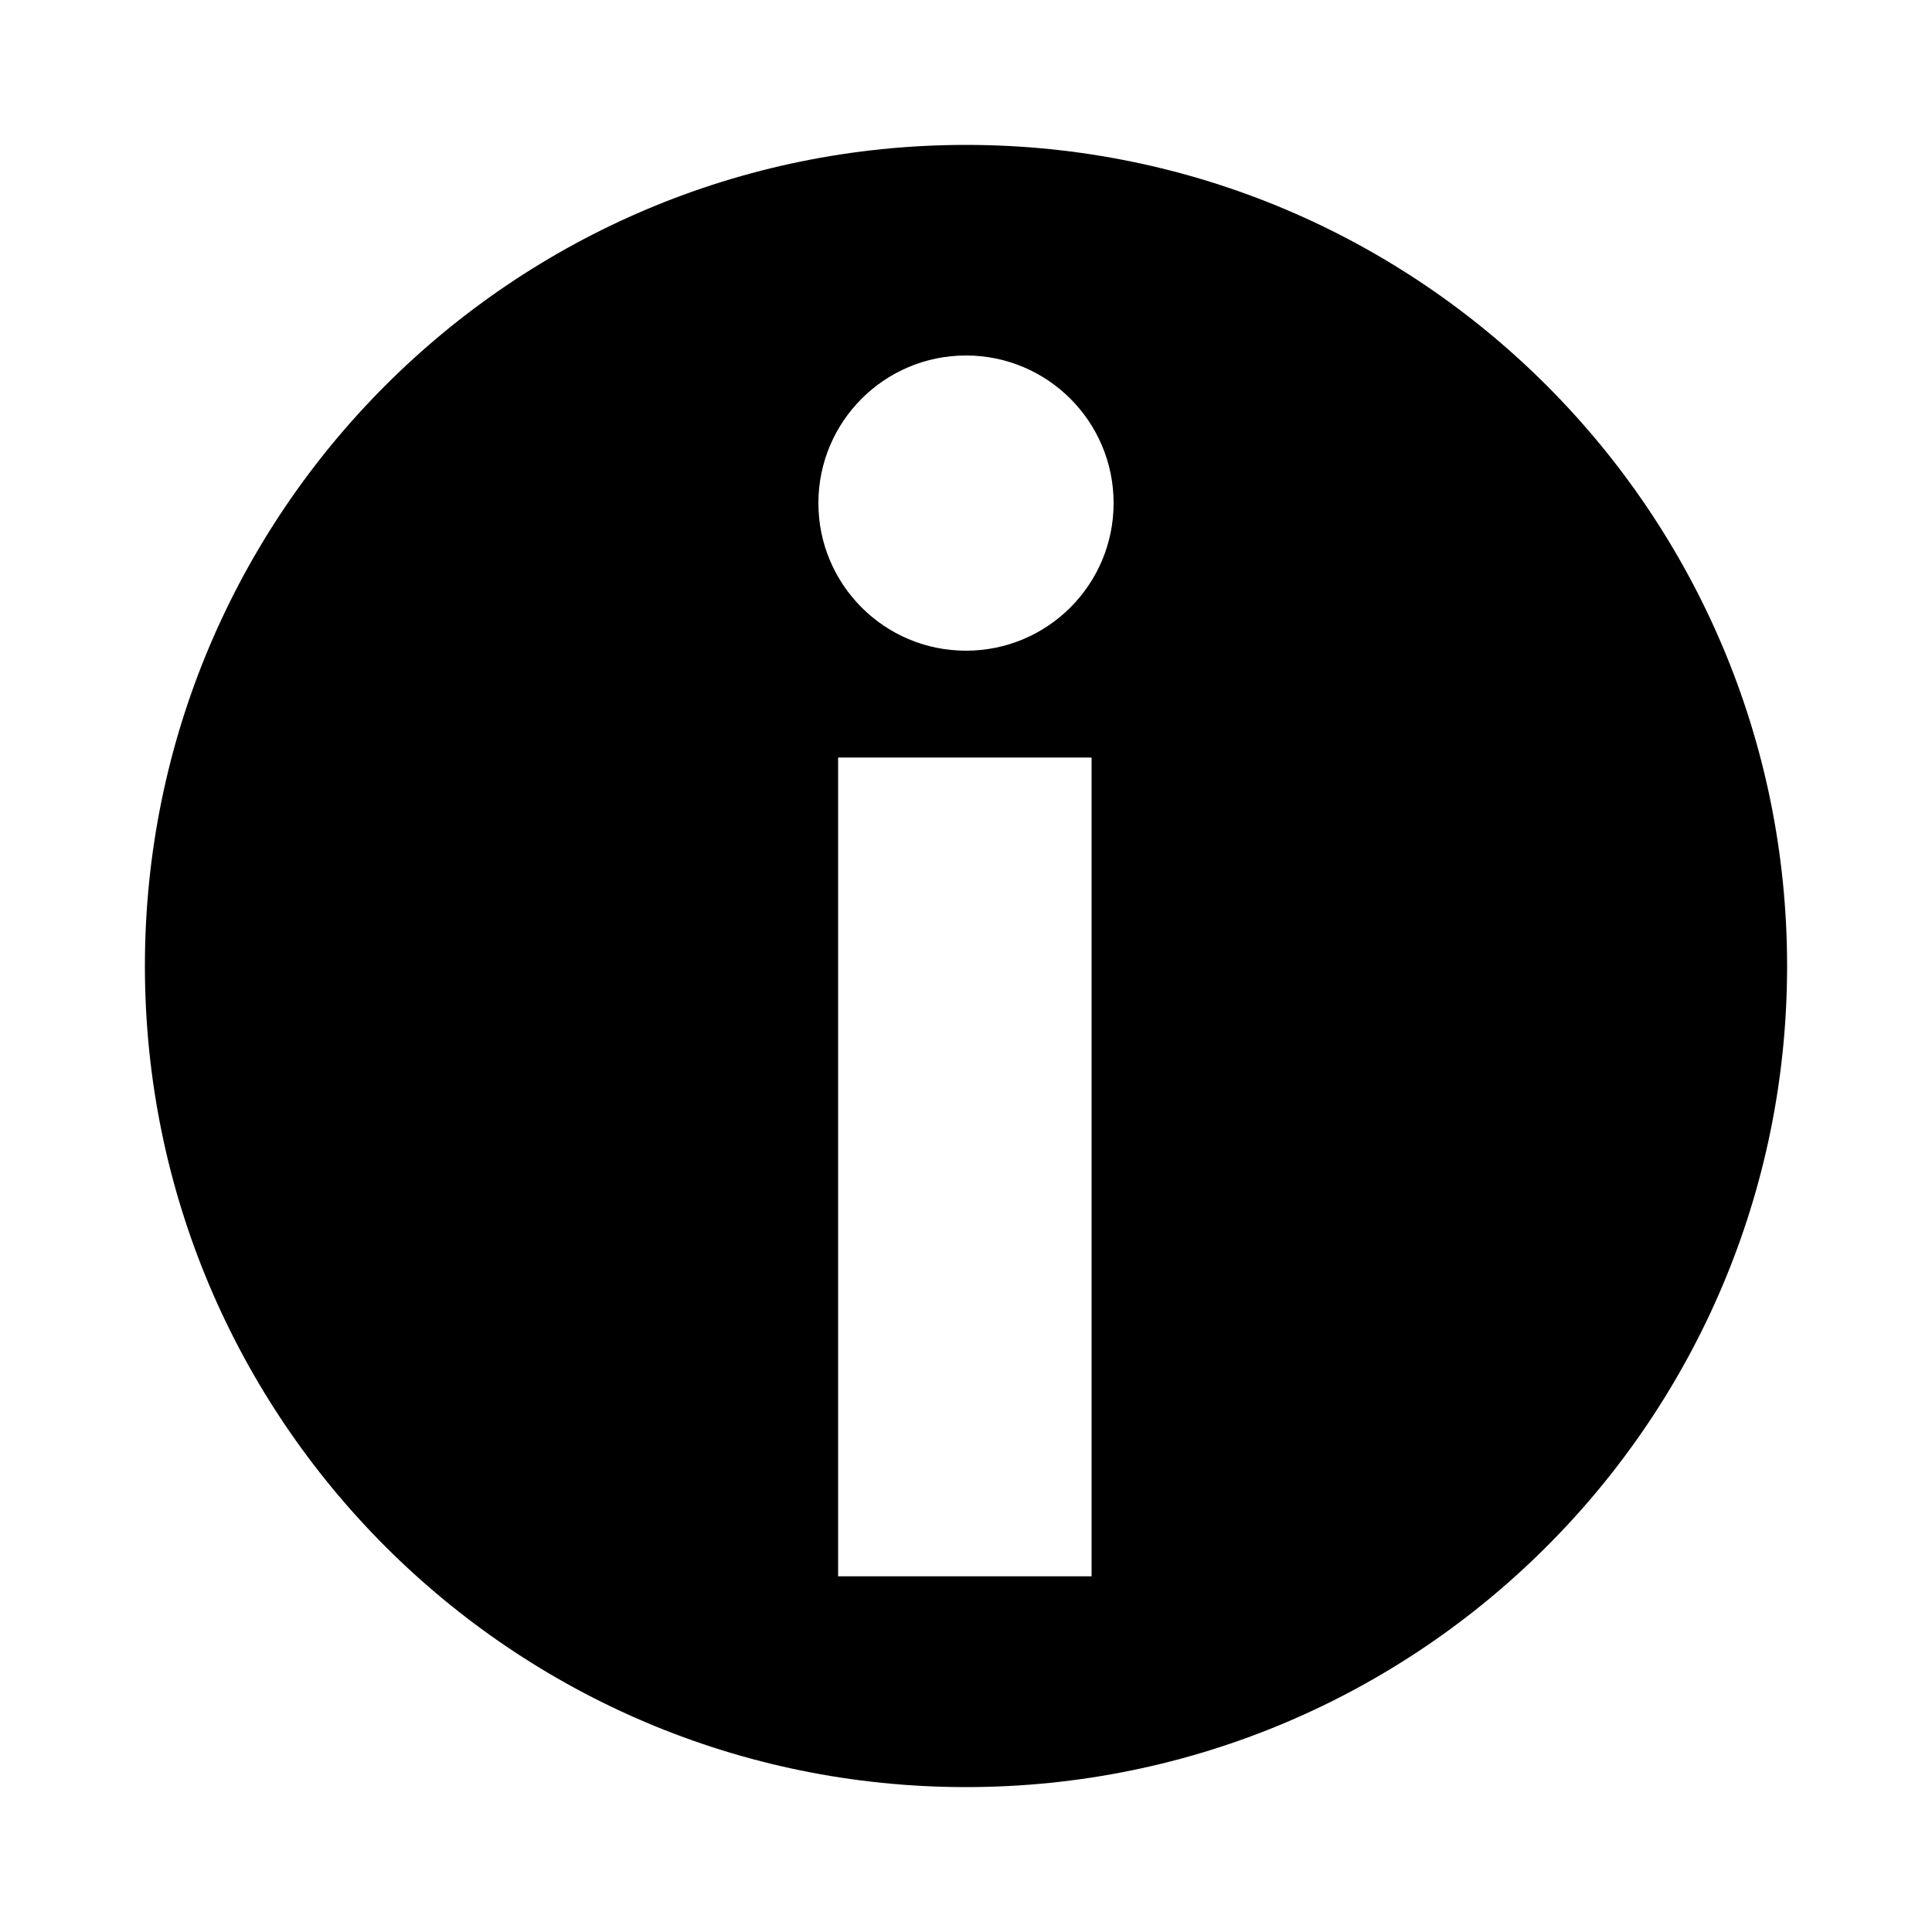 <?xml version="1.0" encoding="iso-8859-1"?>
<!-- Generator: Adobe Illustrator 18.1.0, SVG Export Plug-In . SVG Version: 6.00 Build 0)  -->
<!DOCTYPE svg PUBLIC "-//W3C//DTD SVG 1.1//EN" "http://www.w3.org/Graphics/SVG/1.1/DTD/svg11.dtd">
<svg version="1.1" id="Layer_1" xmlns="http://www.w3.org/2000/svg" xmlns:xlink="http://www.w3.org/1999/xlink" x="0px" y="0px"
	 width="1000px" height="1000px" viewBox="0 0 1000 1000" style="enable-background:new 0 0 1000 1000;" xml:space="preserve">
<style type="text/css">
	.st0{fill-rule:evenodd;clip-rule:evenodd;}
</style>
<path d="M500,75C265.3,75,75,265.3,75,500c0,234.7,190.3,425,425,425c234.7,0,425-190.3,425-425C925,265.3,734.7,75,500,75z
	 M565,815.9H433.8V392.1H565V815.9z M500,336.8c-42.2,0-76.4-34.2-76.4-76.4c0-42.2,34.2-76.4,76.4-76.4s76.4,34.2,76.4,76.4
	C576.4,302.6,542.2,336.8,500,336.8z"/>
</svg>
